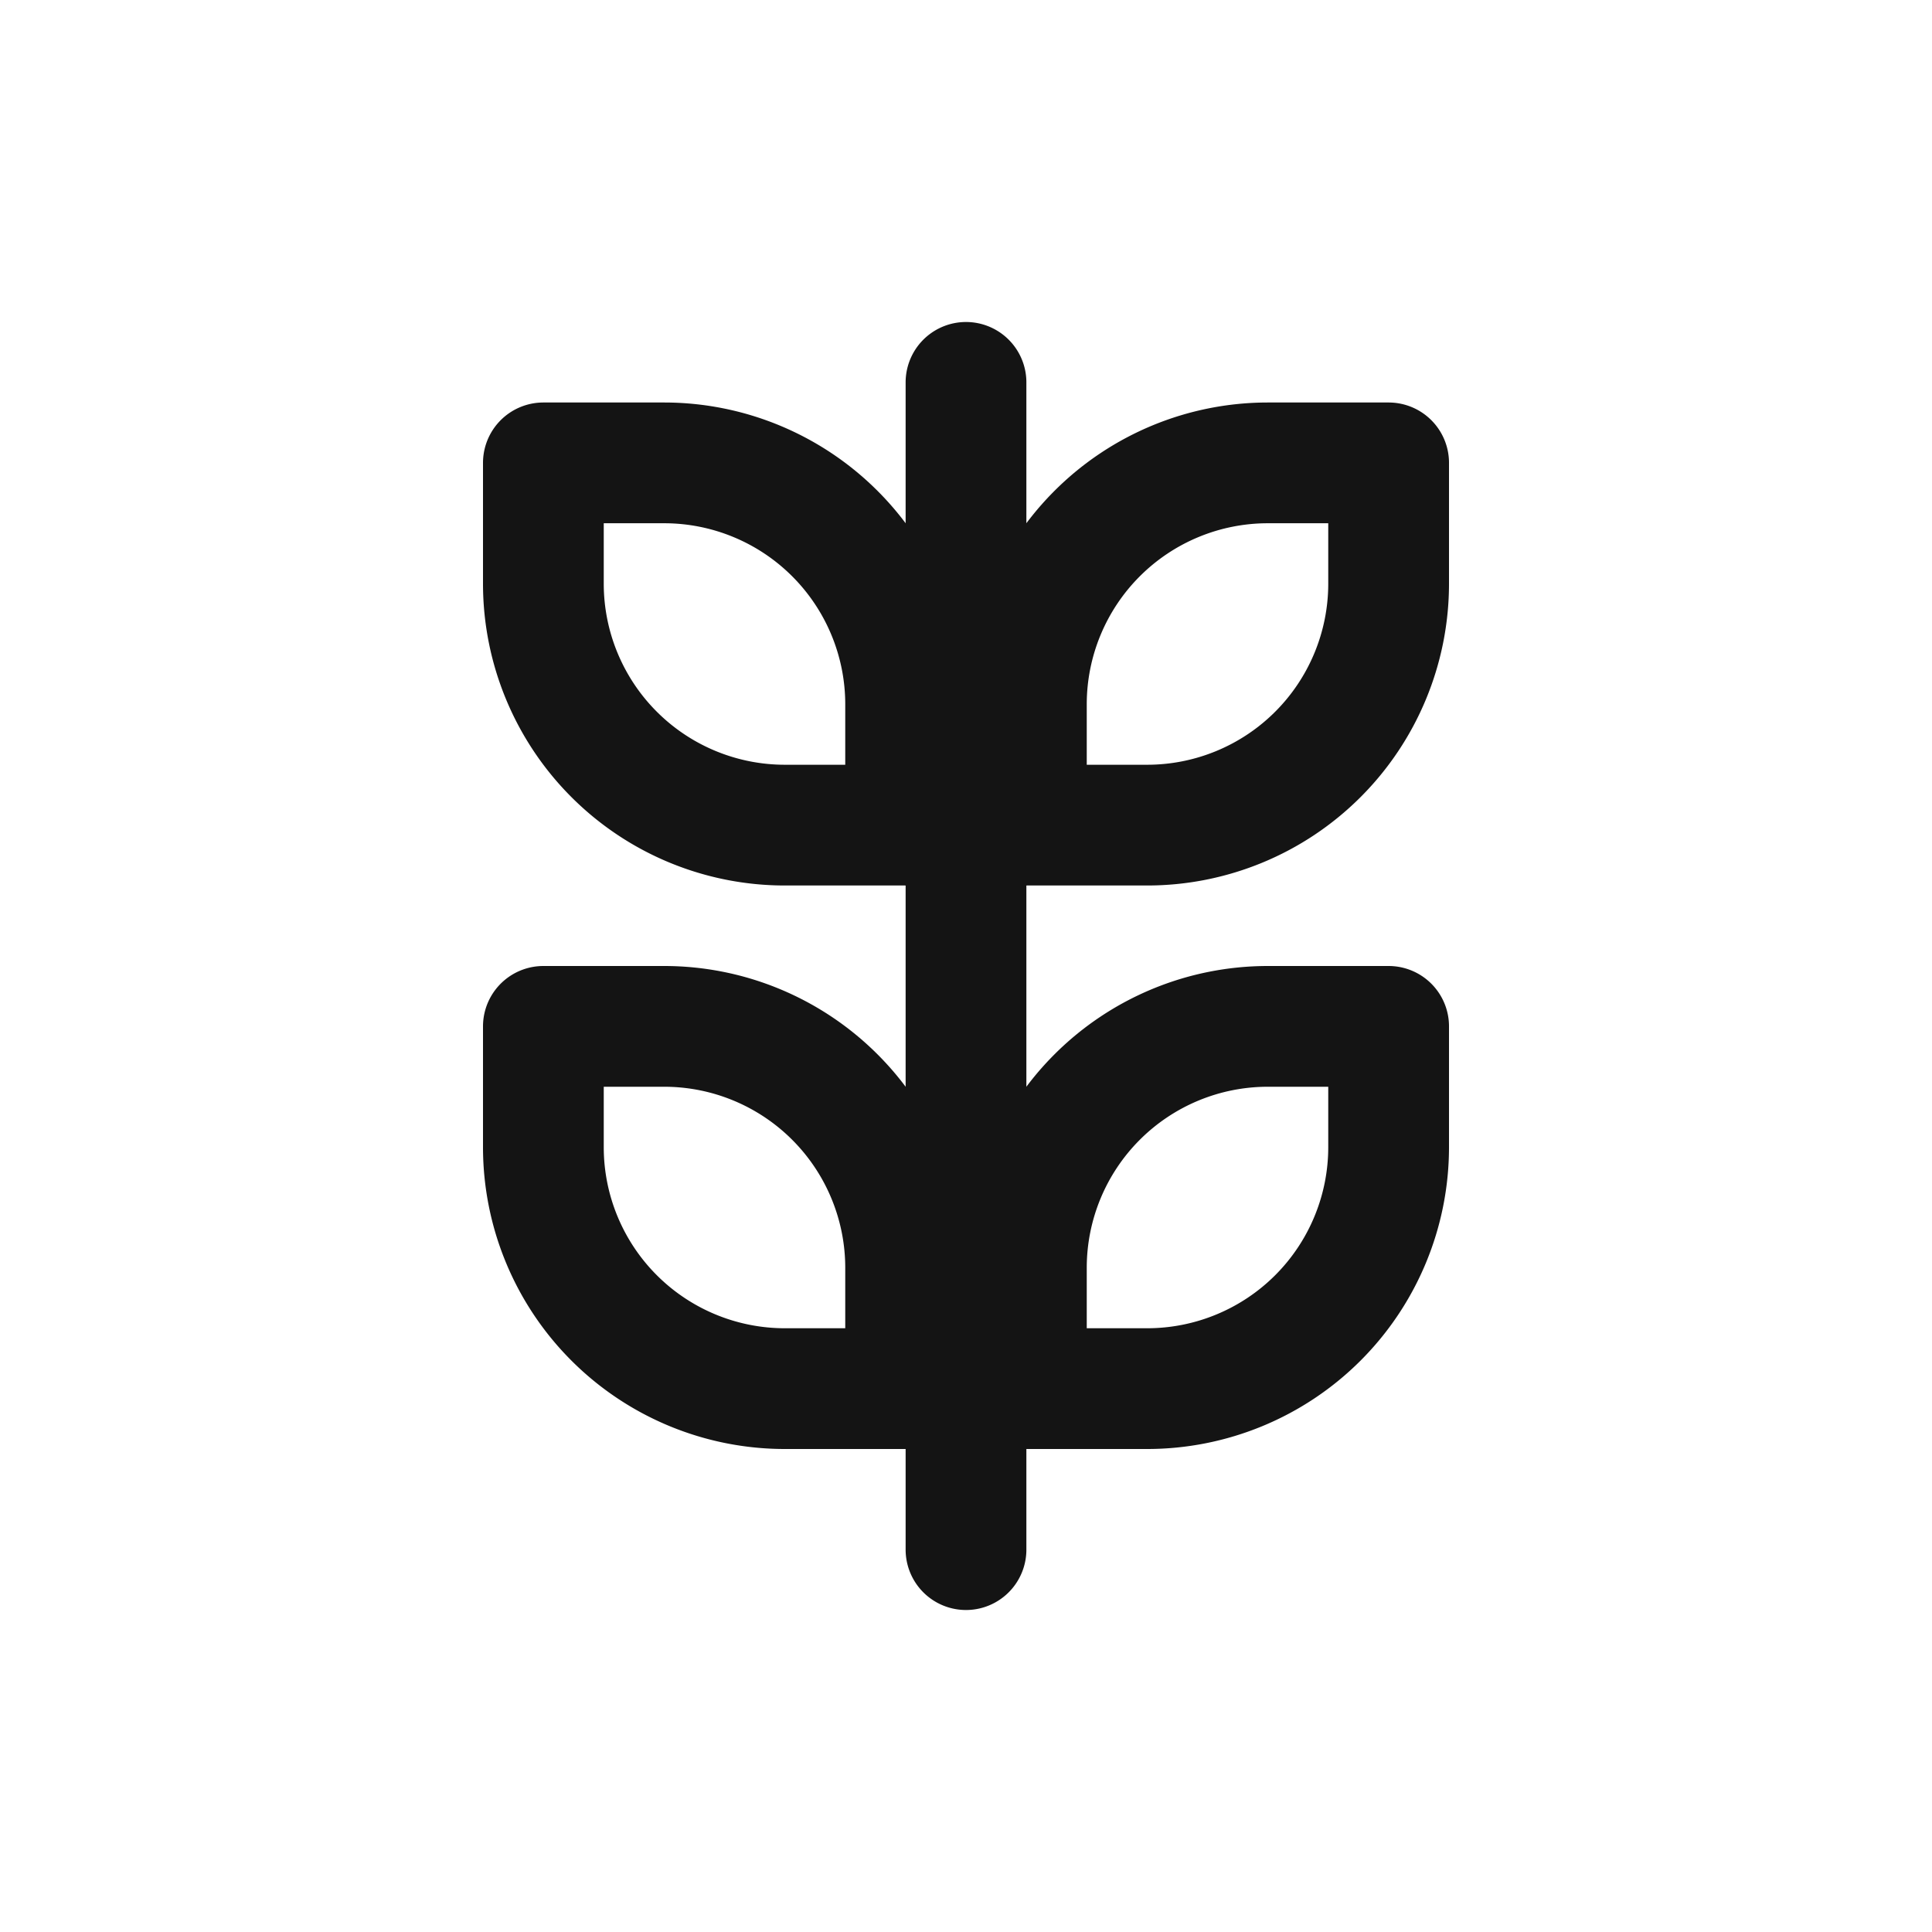 <svg xmlns="http://www.w3.org/2000/svg" fill="none" viewBox="0 0 24 24" class="acv-icon"><path stroke="#141414" stroke-linecap="round" stroke-linejoin="round" stroke-width="1.5" d="M12 19.25V4.75m.75 5.5v-1.5a3 3 0 0 1 3-3h1.5v1.5a3 3 0 0 1-3 3h-1.5Zm-1.5 0v-1.5a3 3 0 0 0-3-3h-1.5v1.5a3 3 0 0 0 3 3h1.5Zm1.5 7v-1.5a3 3 0 0 1 3-3h1.5v1.5a3 3 0 0 1-3 3h-1.5Zm-1.5 0v-1.5a3 3 0 0 0-3-3h-1.5v1.5a3 3 0 0 0 3 3h1.5Z"/></svg>